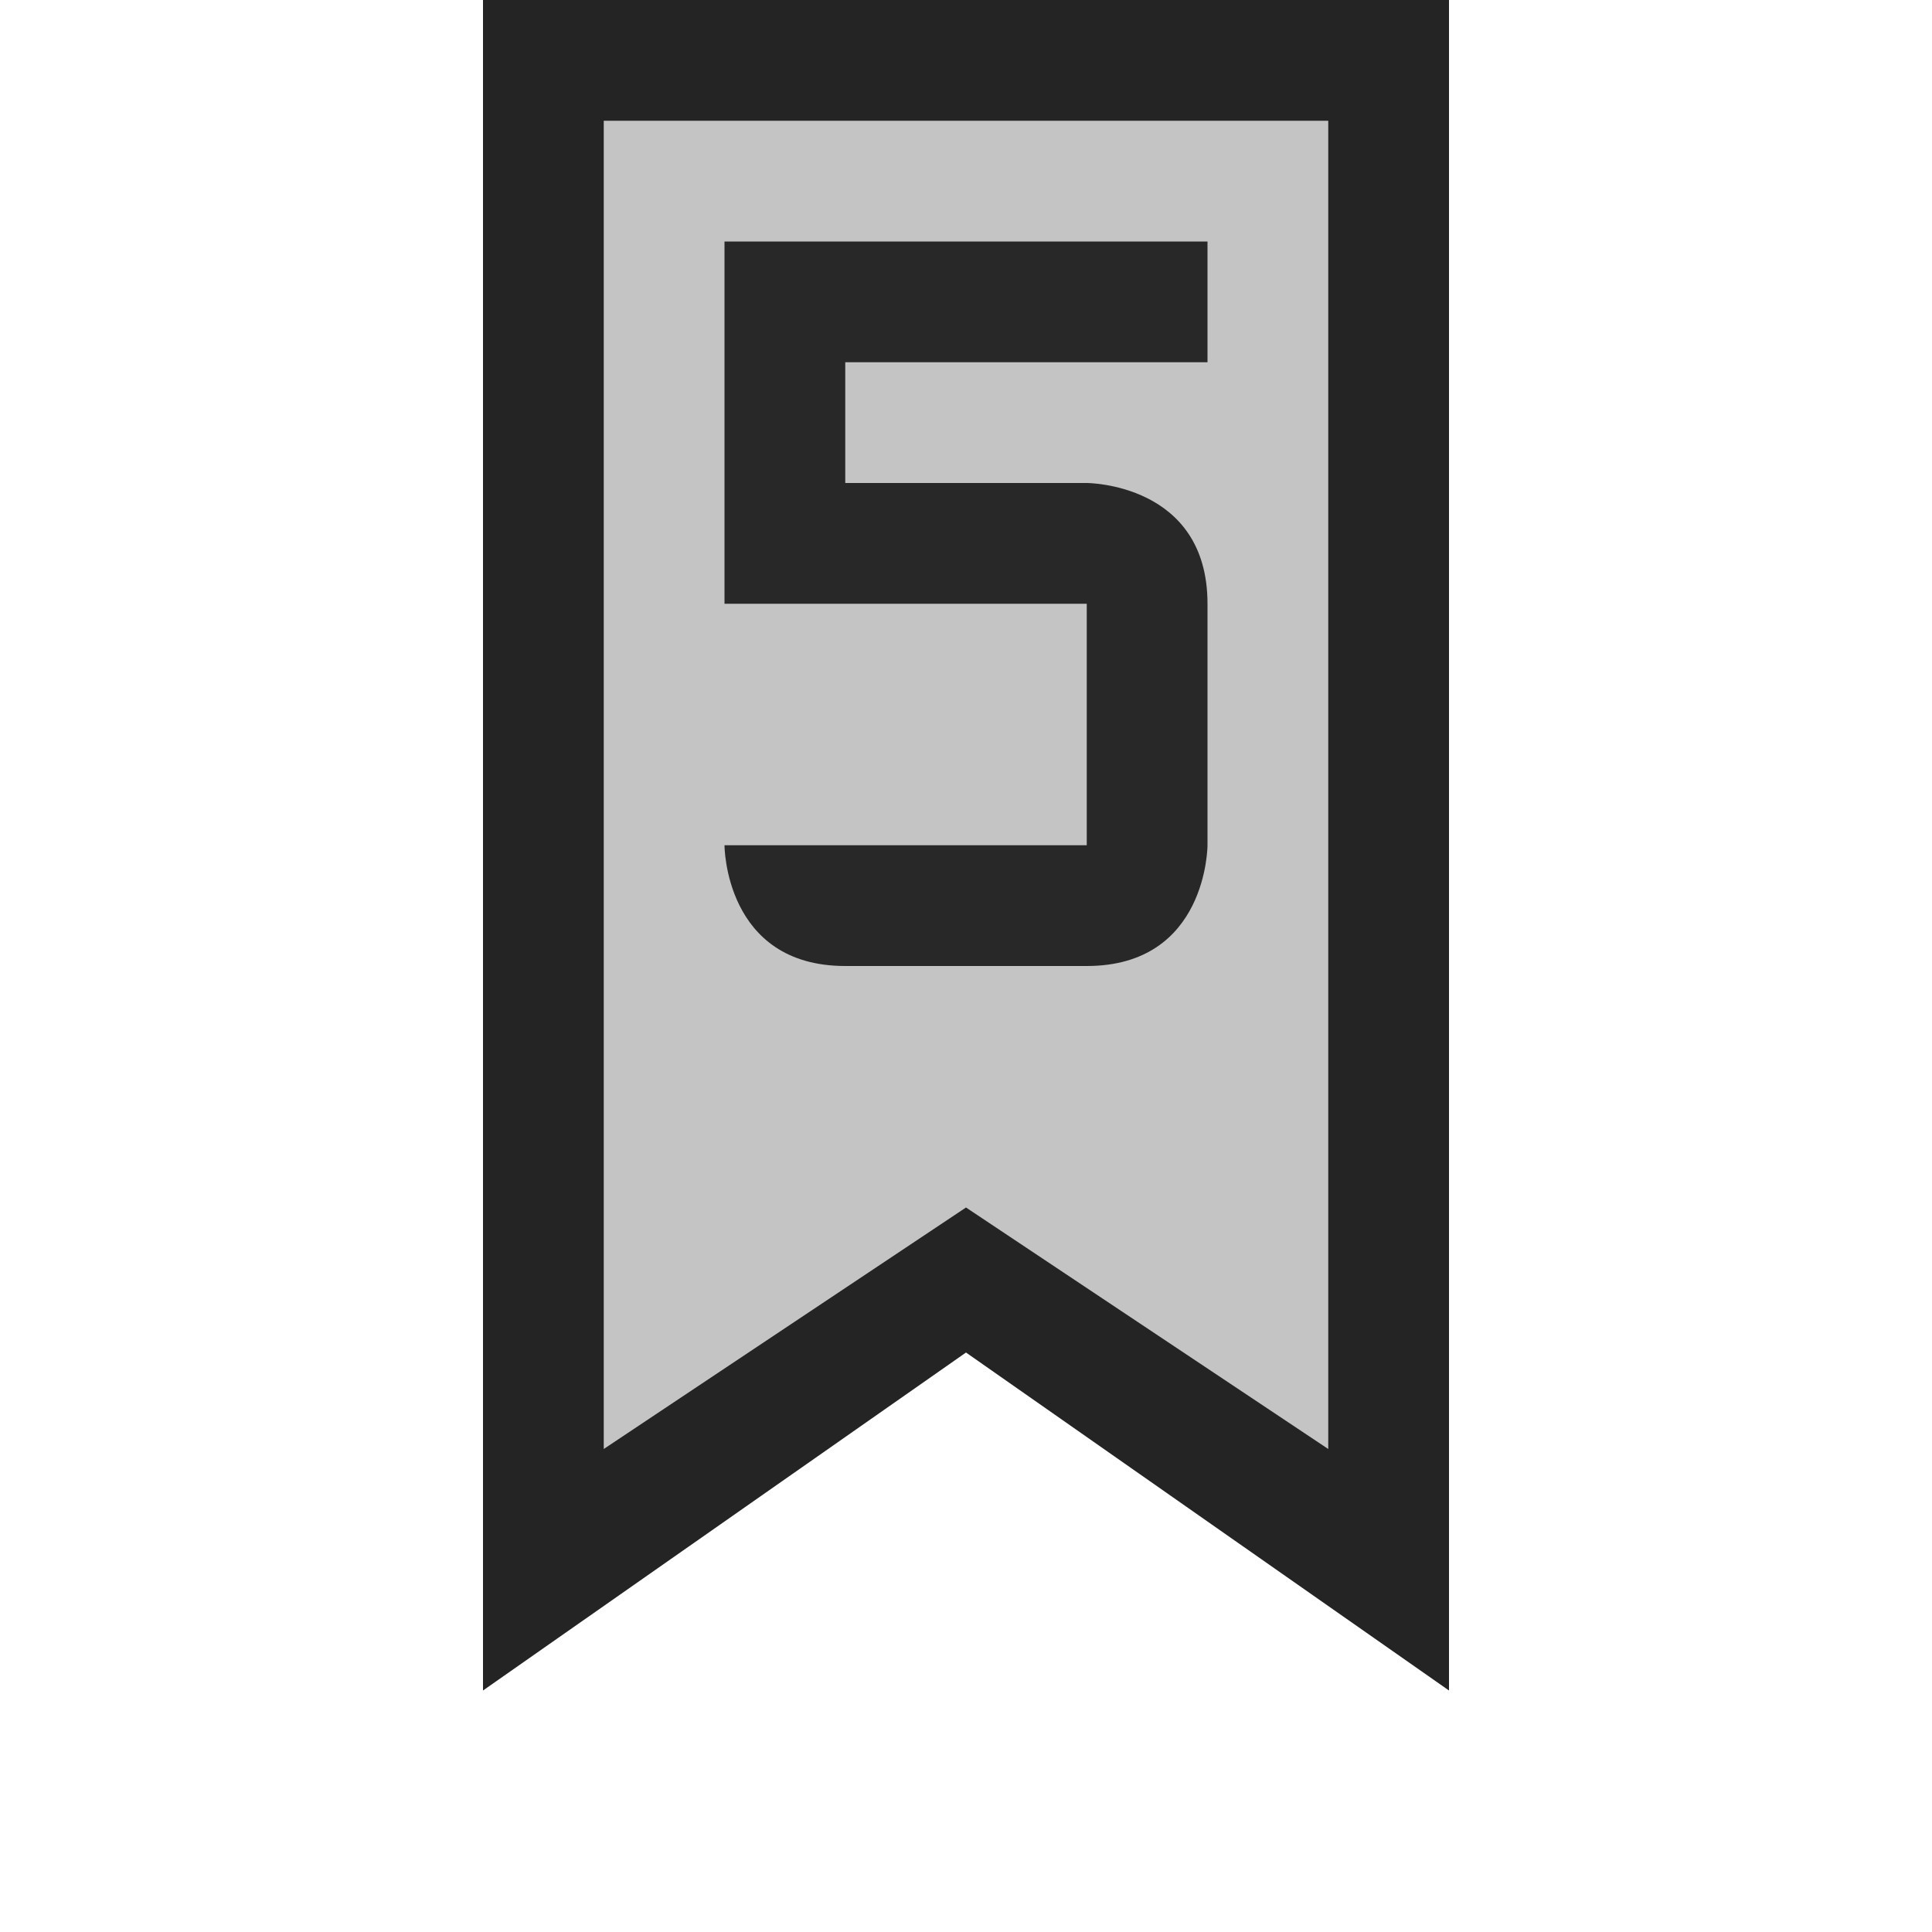 <svg ti:v="1" width="16" height="16" viewBox="0 0 16 16" xmlns="http://www.w3.org/2000/svg" xmlns:ti="urn:schemas-jetbrains-com:tisvg"><rect id="frame" width="16" height="16" fill="none"/><g fill-rule="evenodd"><path d="M8 11.201L4 14V0h8v14l-4-2.799z" fill="#242424"/><path d="M11 12l-3-2-3 2V1h6v11z" fill="#C4C4C4"/><path d="M9 4s1 0 1 1v2s0 1-1 1H7C6 8 6 7 6 7h3V5H6V2h4v1H7v1h2z" fill="#282828"/></g></svg>